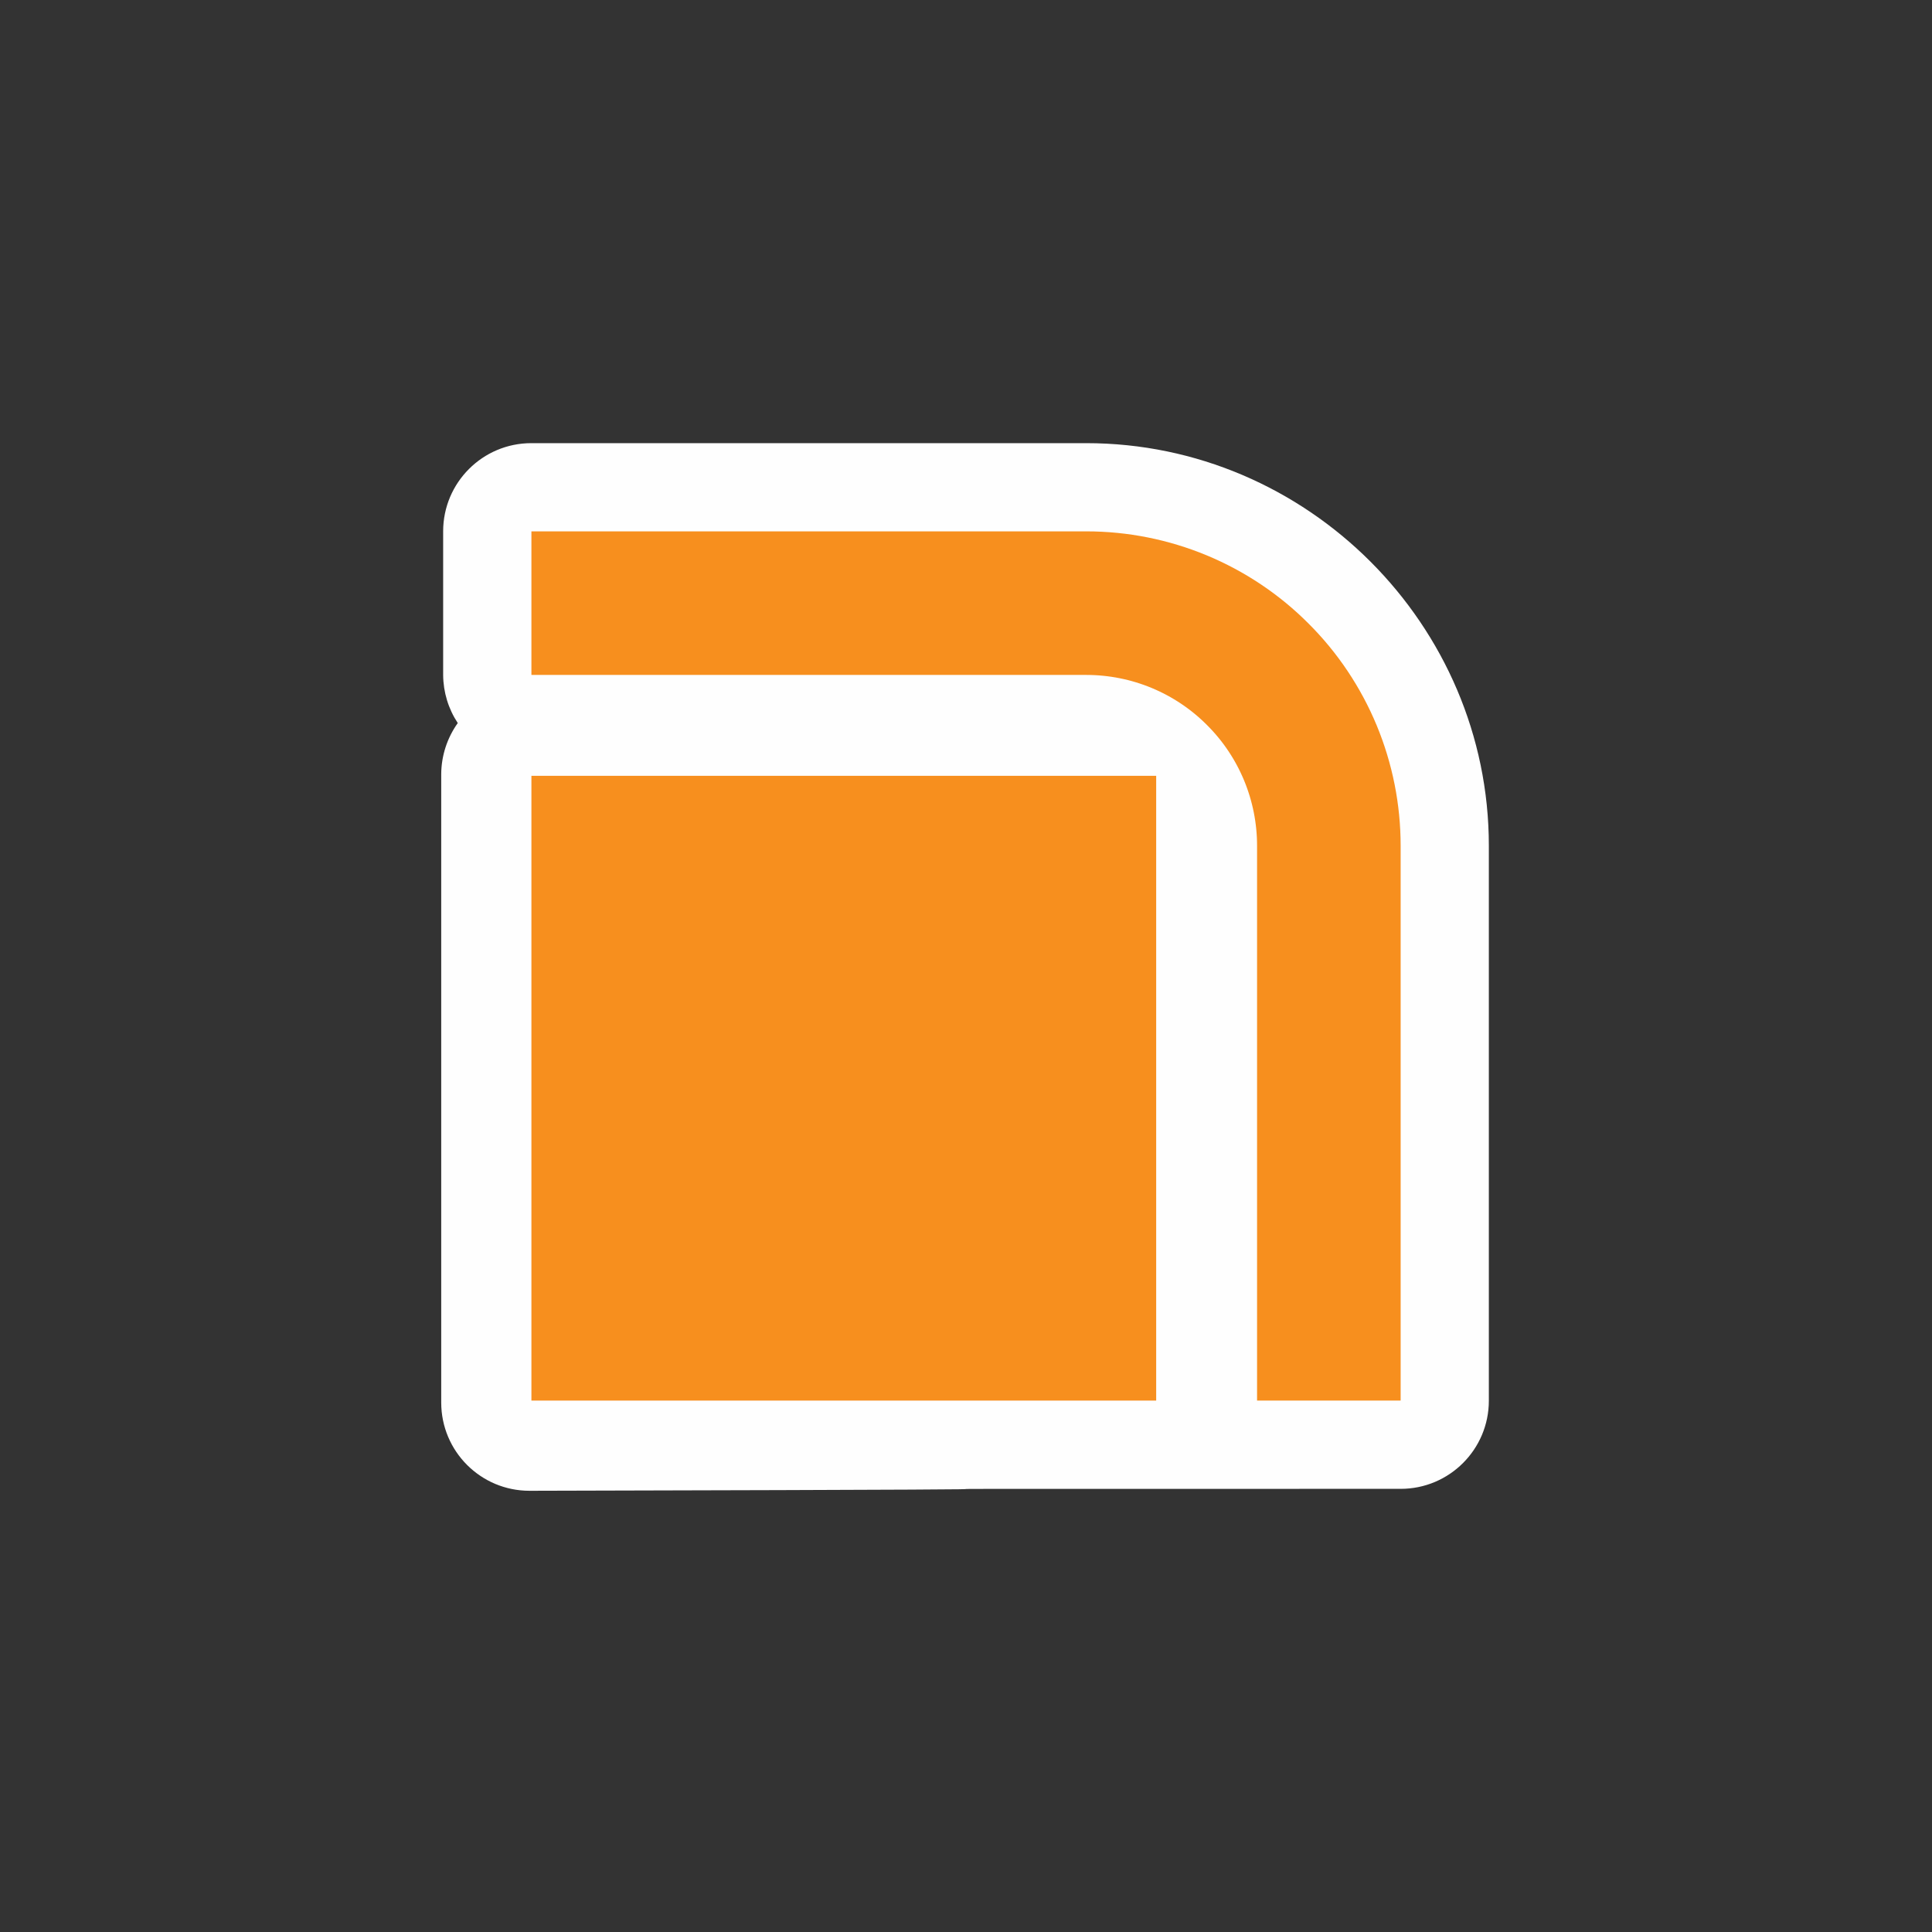 <svg width="32" height="32" viewBox="0 0 16 16" fill="none" xmlns="http://www.w3.org/2000/svg">
<rect x="0" y="0" width="16" height="16" fill="#333333" stroke="none"/>
<path d="M4.4 3.67C3.997 3.67 3.67 3.997 3.67 4.4V5.59C3.671 5.732 3.713 5.87 3.791 5.988C3.703 6.111 3.655 6.259 3.654 6.41V6.426V11.615C3.654 12.019 3.981 12.346 4.385 12.346C11.594 12.329 4.408 12.33 11.6 12.33C12.003 12.33 12.33 12.003 12.33 11.6V7.004C12.33 5.174 10.826 3.67 8.996 3.67L4.4 3.67Z" fill="#FEFEFE"/>
<path d="M4.401 4.995H8.996C9.26 4.995 9.521 5.047 9.765 5.148C10.008 5.249 10.23 5.397 10.416 5.584C10.603 5.77 10.751 5.992 10.852 6.235C10.953 6.479 11.005 6.74 11.005 7.004V11.599" stroke="#F78F1E" stroke-width="1.189"/>
<path d="M9.575 6.425H4.401V11.599H9.575V6.425Z" fill="#F78F1E"/>
</svg>
